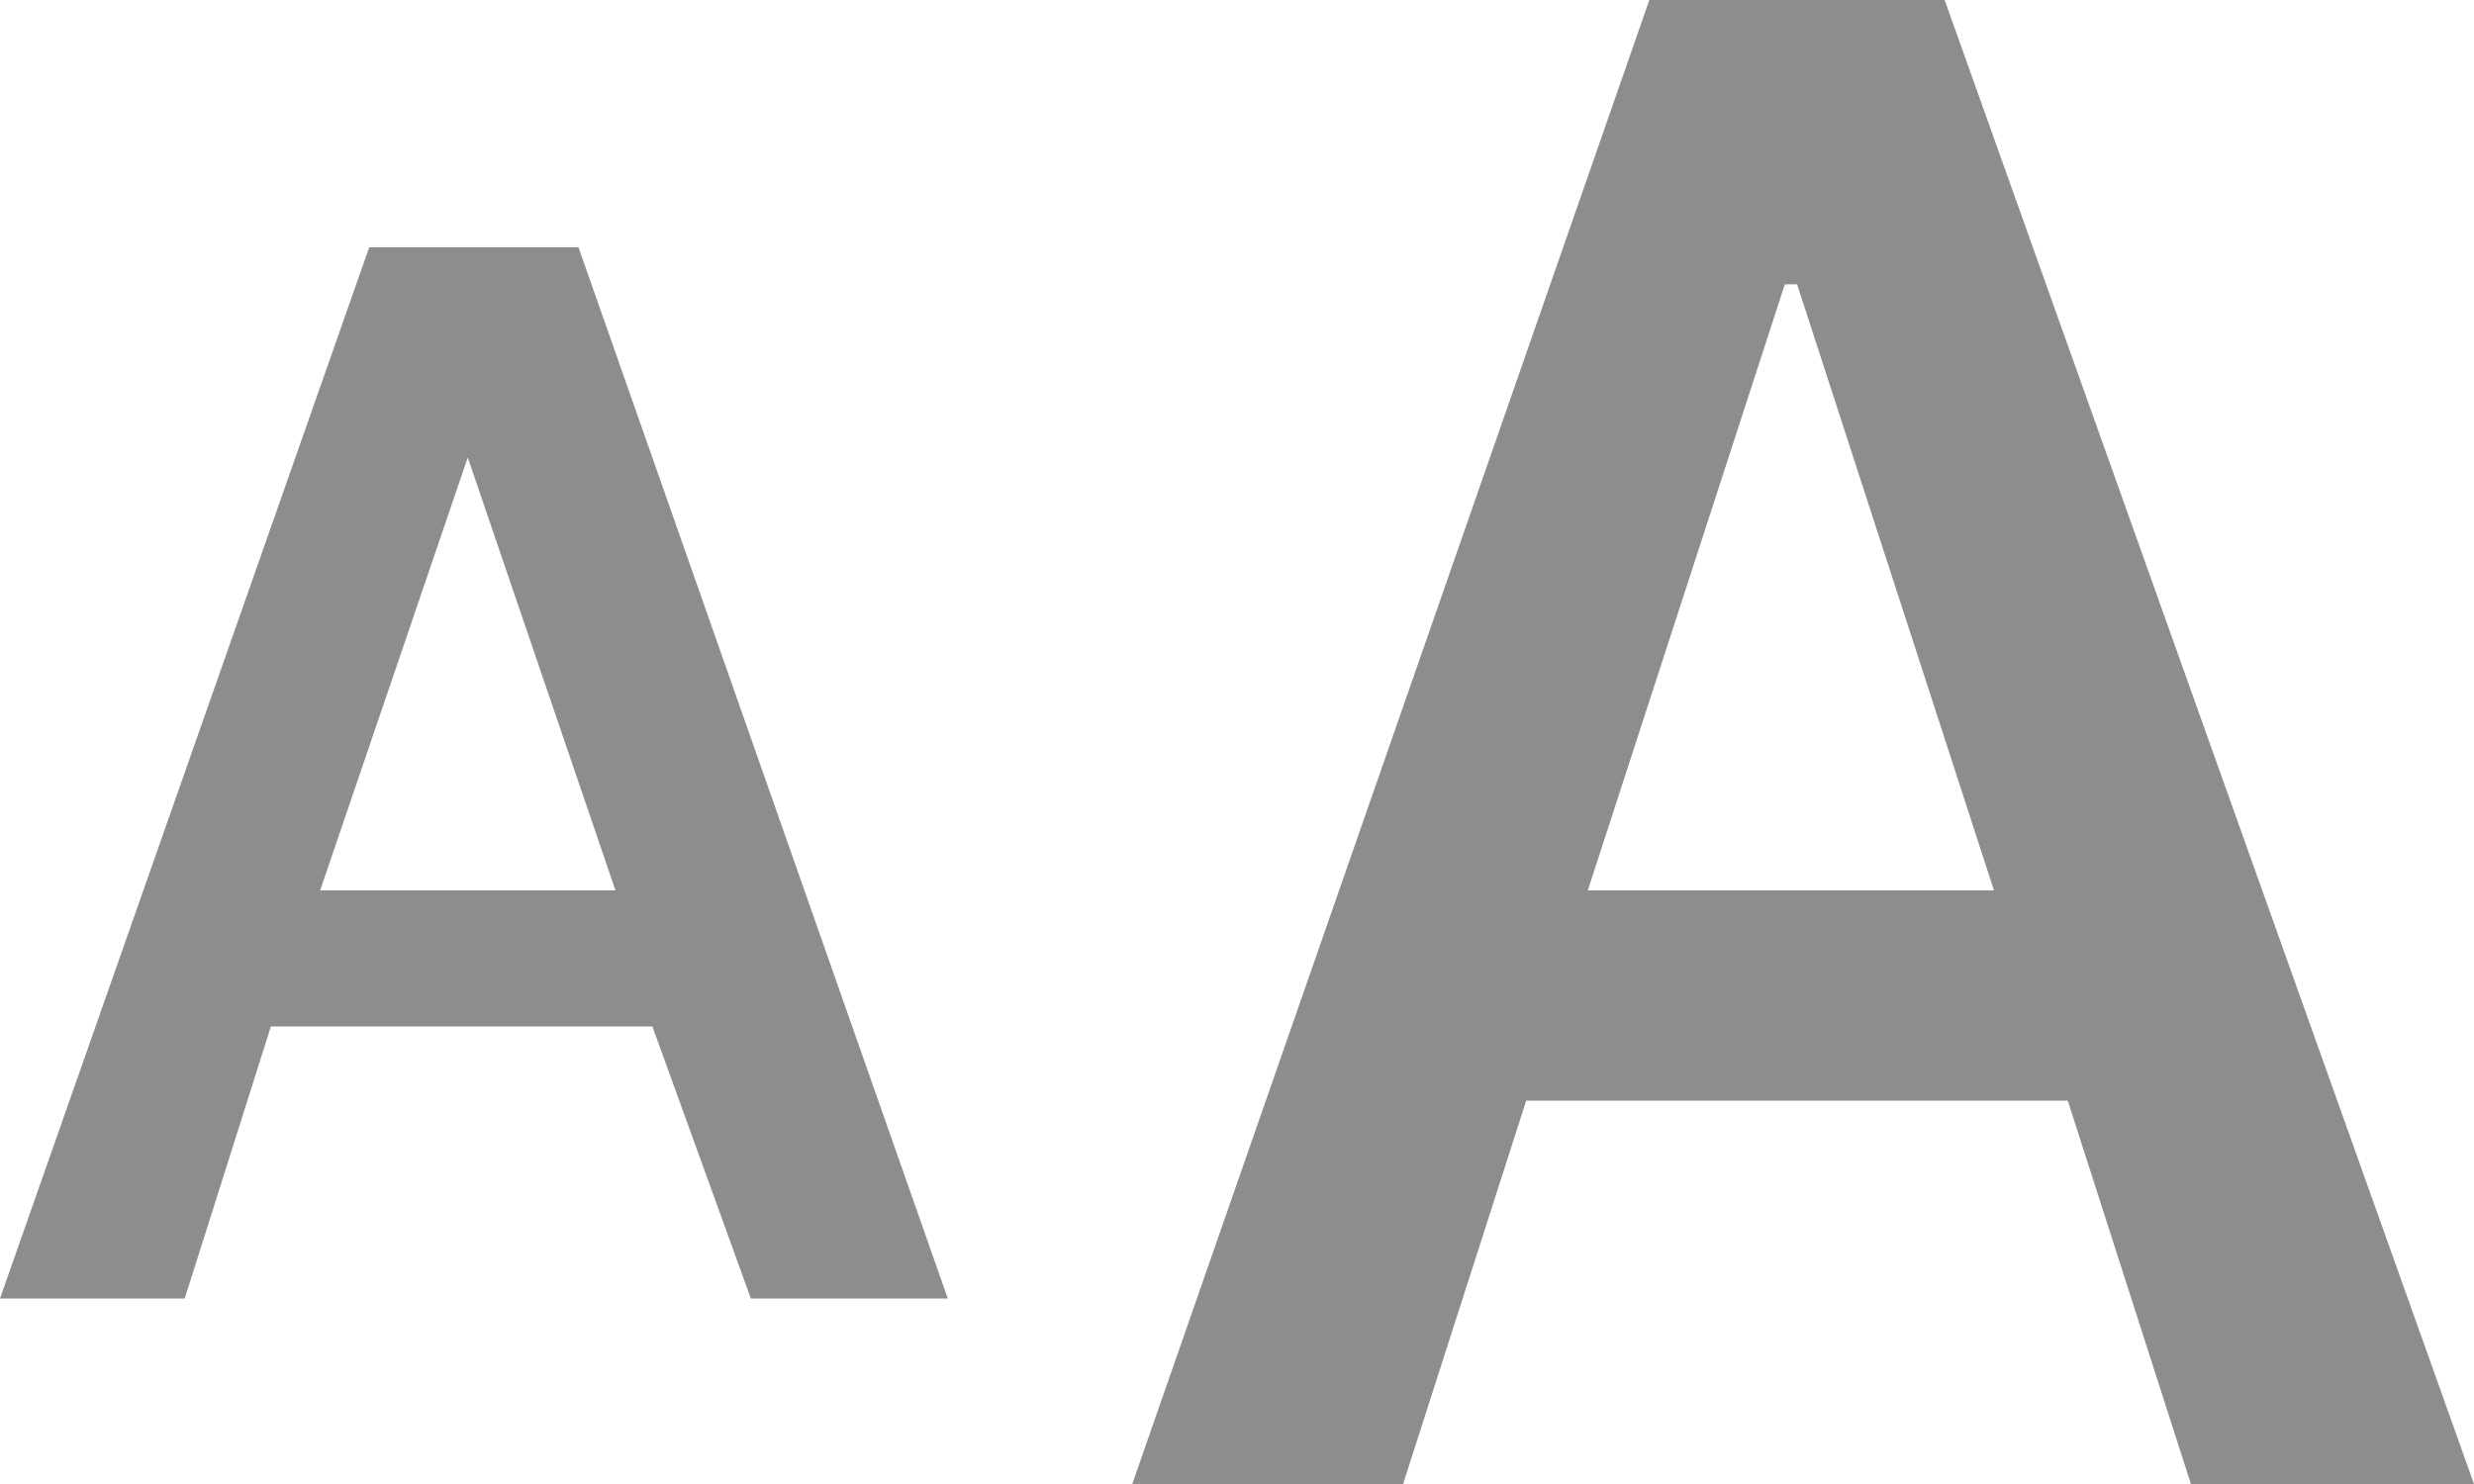 <svg xmlns="http://www.w3.org/2000/svg" viewBox="3965 11518 30 18"><defs><style>.a{fill:#8d8d8d;}</style></defs><path class="a" d="M1385.567-5724l-1.493-4.65h-6.567l-1.493,4.65h-3.284l6.27-18h3.581l6.419,18Zm-7.313-7.2h4.925l-2.387-7.351h-.149Zm-10.149,4.95-1.194-3.3h-4.626l-1.045,3.3H1359l4.477-12.75h2.538l4.478,12.75Zm-5.223-4.95h3.581l-1.791-5.251Z" transform="translate(2606 17260)"/></svg>